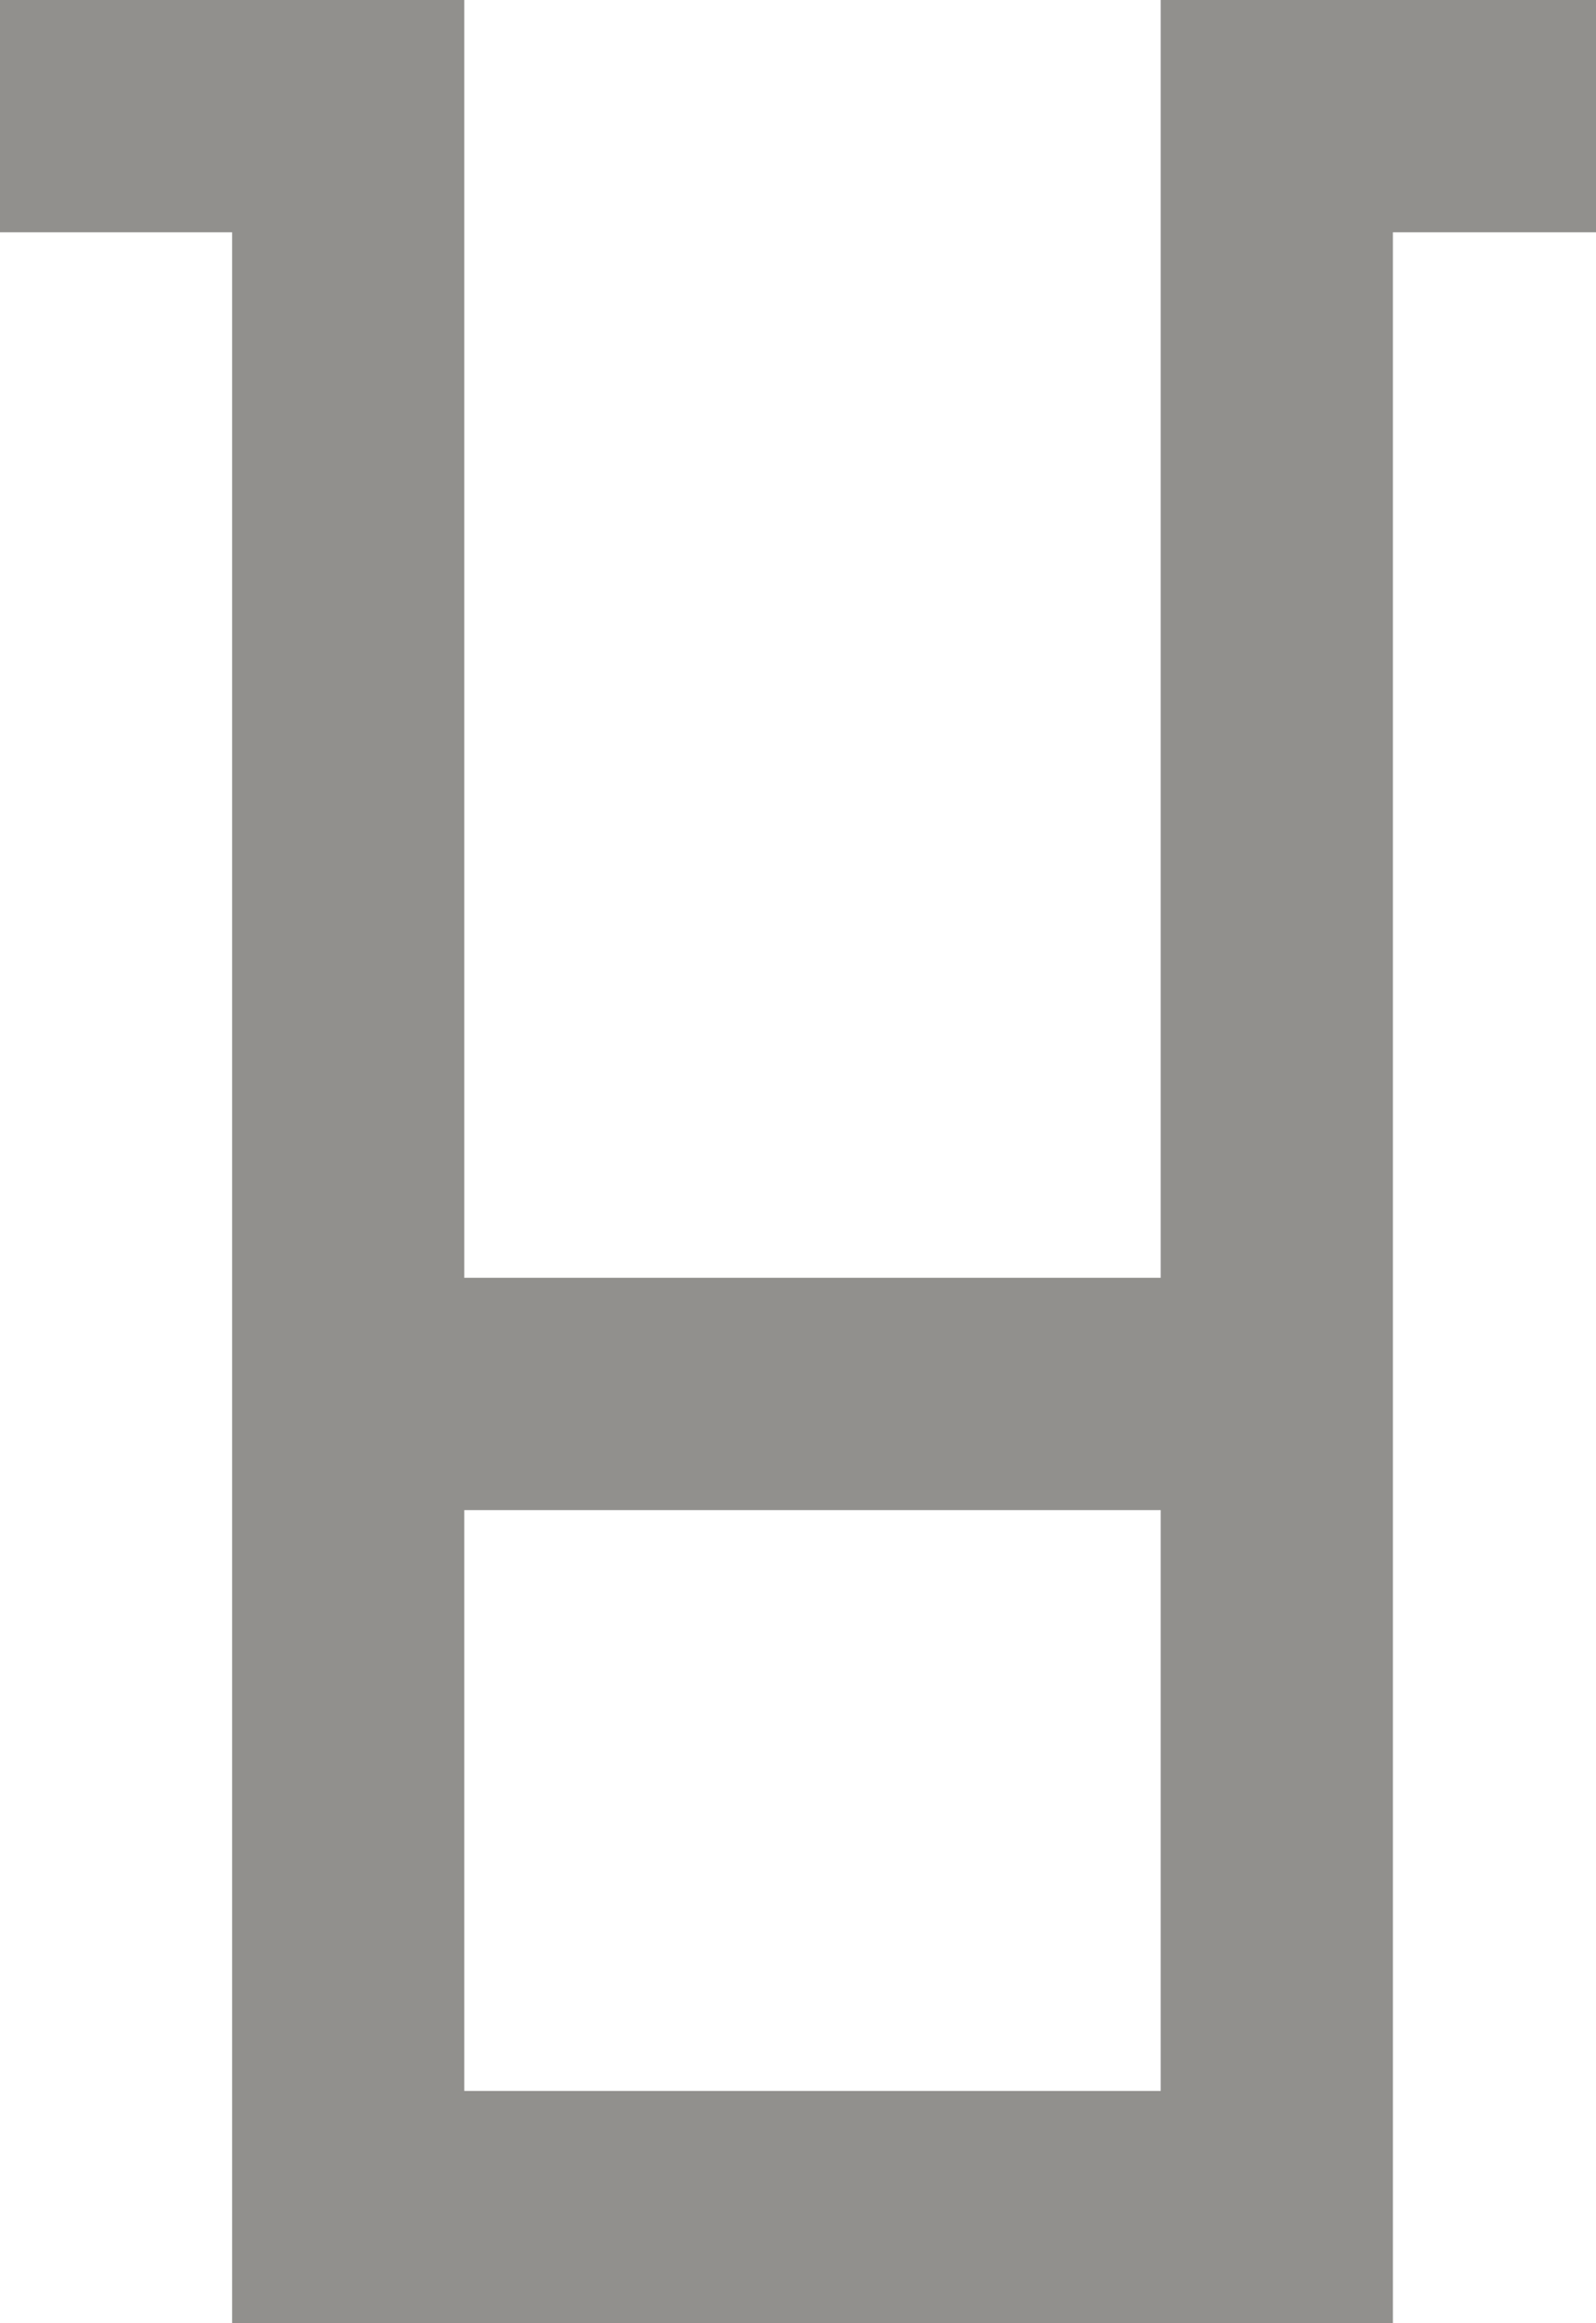 <!-- Generated by IcoMoon.io -->
<svg version="1.1" xmlns="http://www.w3.org/2000/svg" width="22" height="32" viewBox="0 0 22 32">
<title>as-container-6</title>
<path fill="#91908d" d="M6.4 28.8v-8h9.6v8h-9.6zM16 0v17.6h-9.6v-17.6h-6.4v3.2h3.2v28.8h16v-28.8h3.2v-3.2h-6.4z"></path>
</svg>
